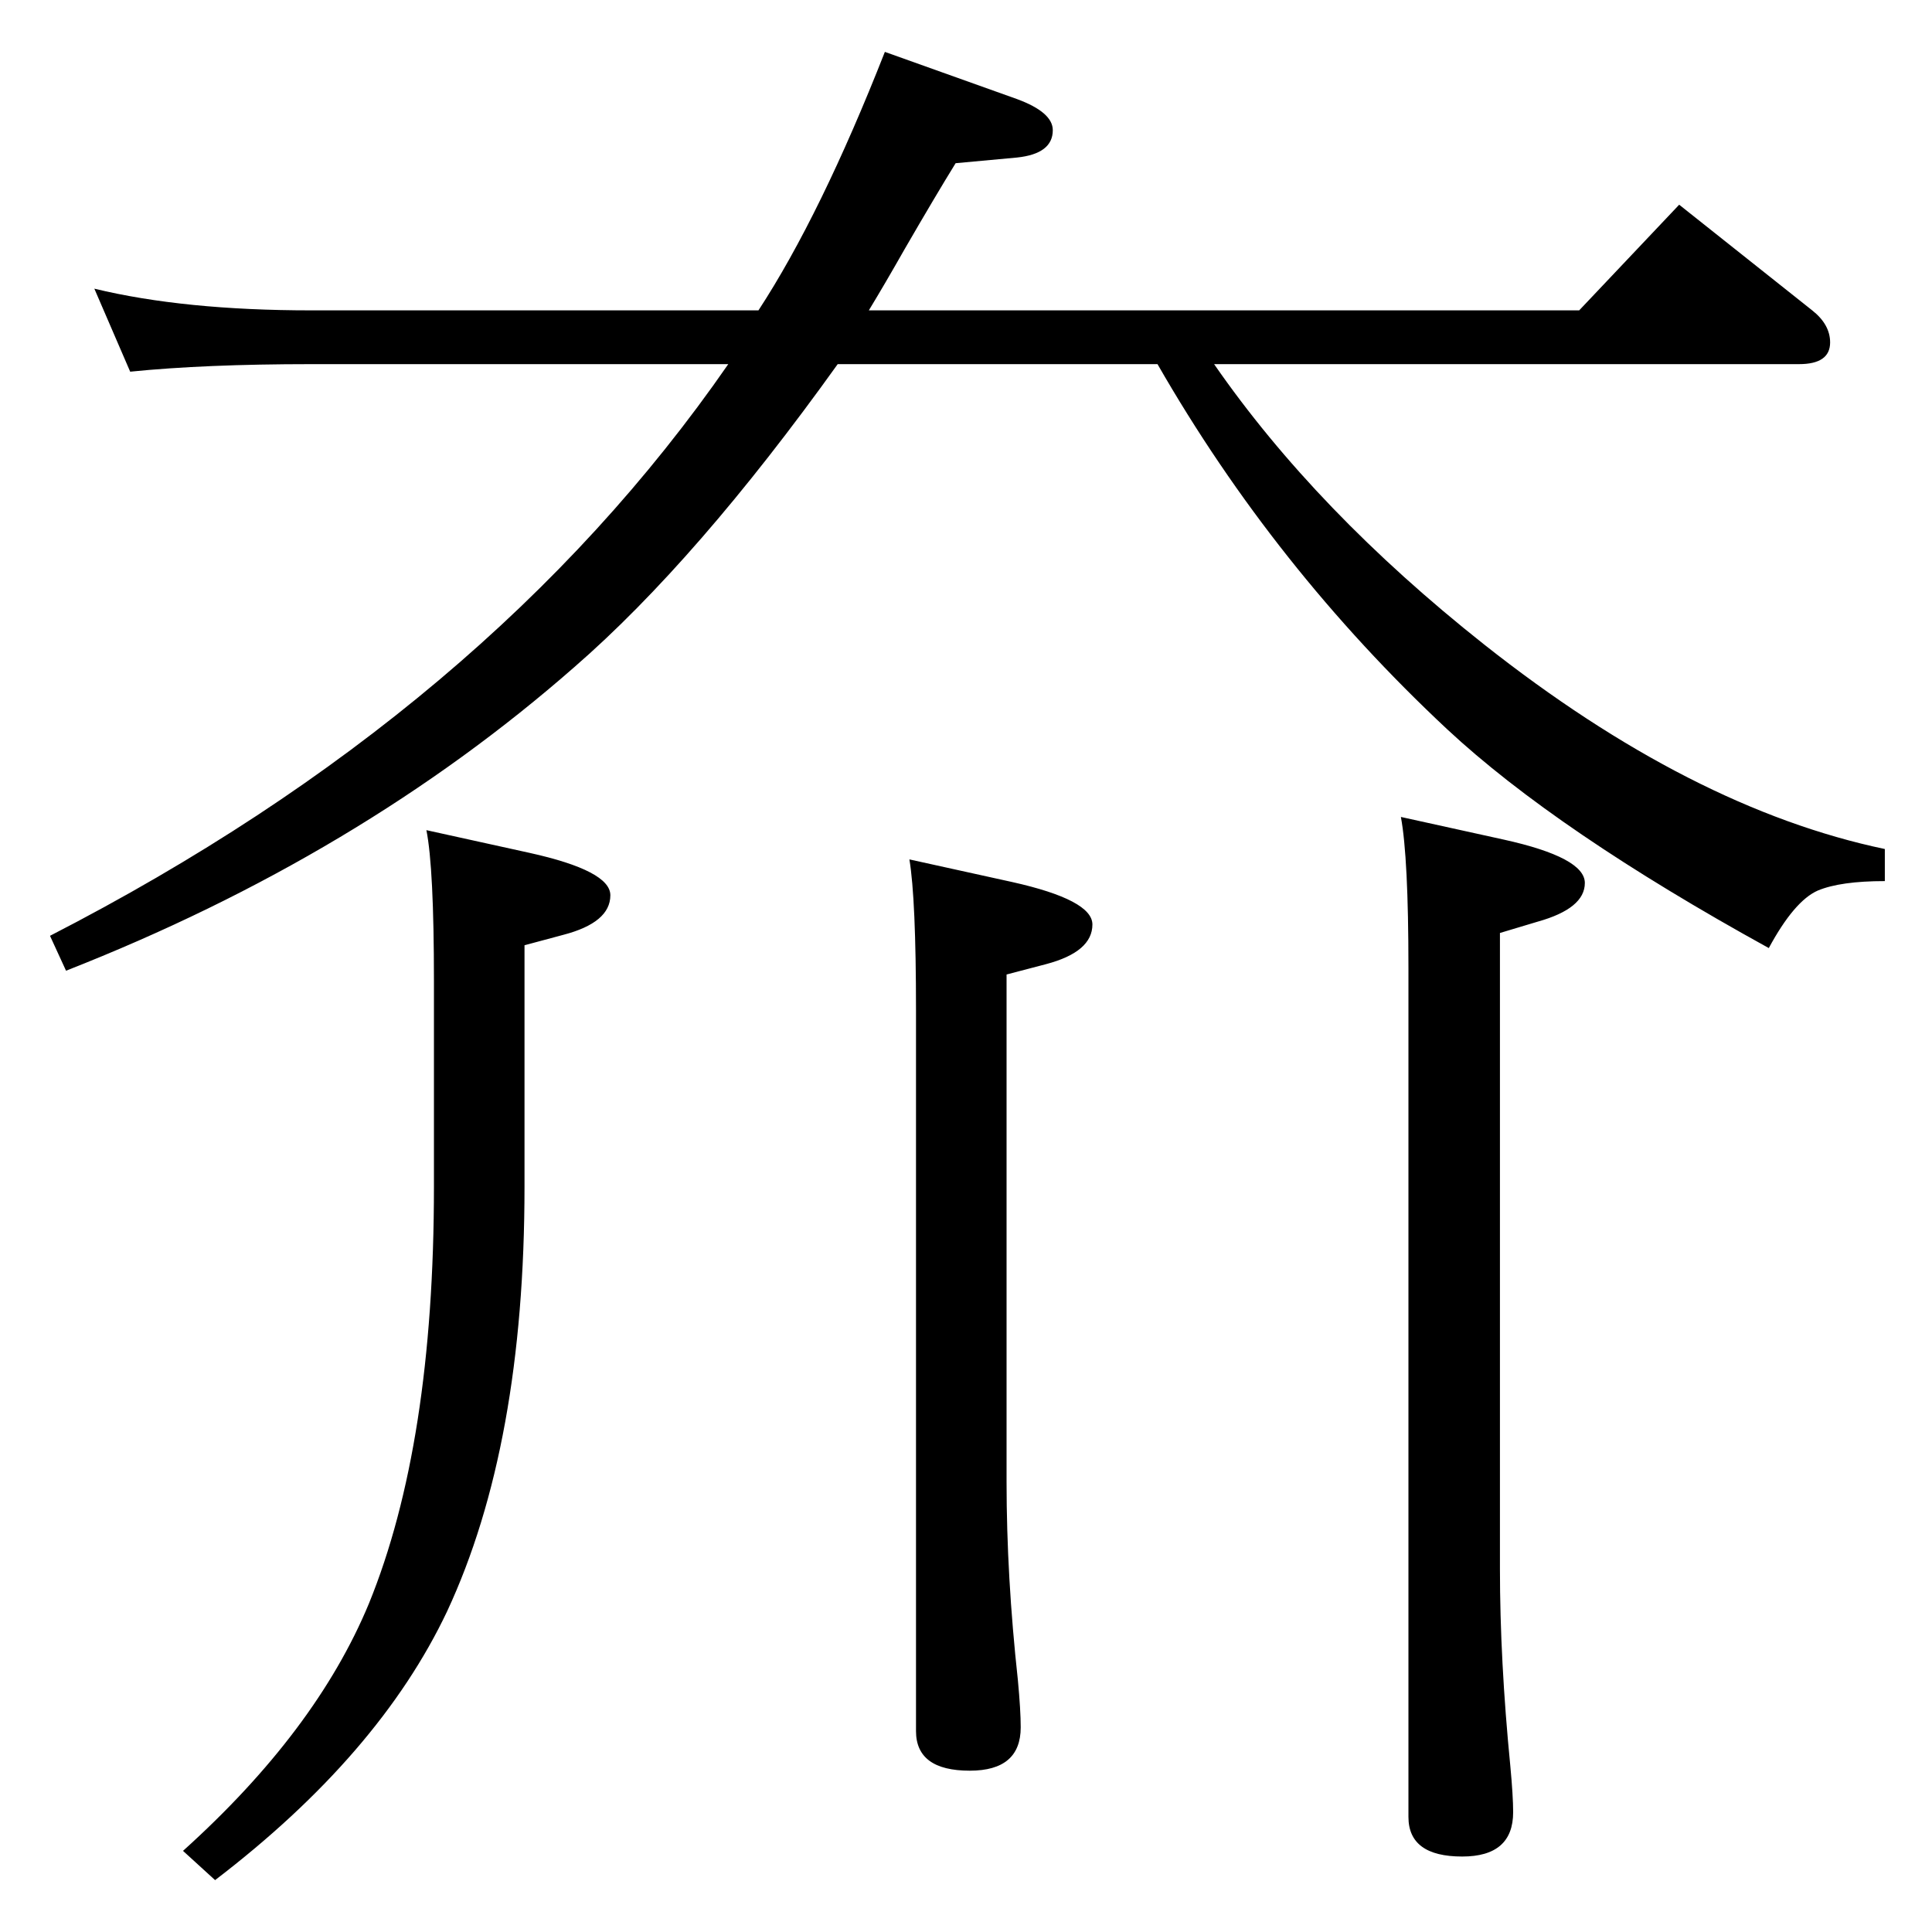 <?xml version="1.0" standalone="no"?>
<!DOCTYPE svg PUBLIC "-//W3C//DTD SVG 1.1//EN" "http://www.w3.org/Graphics/SVG/1.1/DTD/svg11.dtd" >
<svg xmlns="http://www.w3.org/2000/svg" xmlns:xlink="http://www.w3.org/1999/xlink" version="1.1" viewBox="0 -410 2048 2048">
  <g transform="matrix(1 0 0 -1 0 1638)">
   <path fill="currentColor"
d="M888 1662q-149 -208 -279 -321q-228 -200 -539 -322l-17 37q465 239 719 606h-442q-113 0 -192 -8l-38 88q95 -23 230 -23h474q66 101 134 274l140 -50q38 -14 38 -33q0 -25 -38 -29l-65 -6q-21 -34 -54 -91q-21 -37 -38 -65h753l106 112l141 -112q19 -15 19 -34
q0 -23 -33 -23h-620q108 -156 286 -297q220 -174 425 -217v-34q-47 0 -71 -10q-25 -11 -52 -61q-225 124 -341 232q-183 171 -307 387h-339zM452 1168l109 -24q86 -19 86 -45q0 -29 -50 -42l-41 -11v-256q0 -274 -82 -450q-72 -152 -246 -285l-34 31q141 127 197 262
q69 169 69 442v218q0 120 -8 160zM964 1137l109 -24q85 -19 85 -45q0 -29 -49 -42l-42 -11v-538q0 -100 12 -210q3 -32 3 -50q0 -46 -54 -46q-57 0 -57 42v764q0 118 -7 160zM1485 1182l109 -24q86 -19 86 -46t-50 -41l-40 -12v-674q0 -97 11 -209q3 -32 3 -49
q0 -47 -54 -47q-57 0 -57 42v900q0 117 -8 160z" />
  </g>

</svg>

